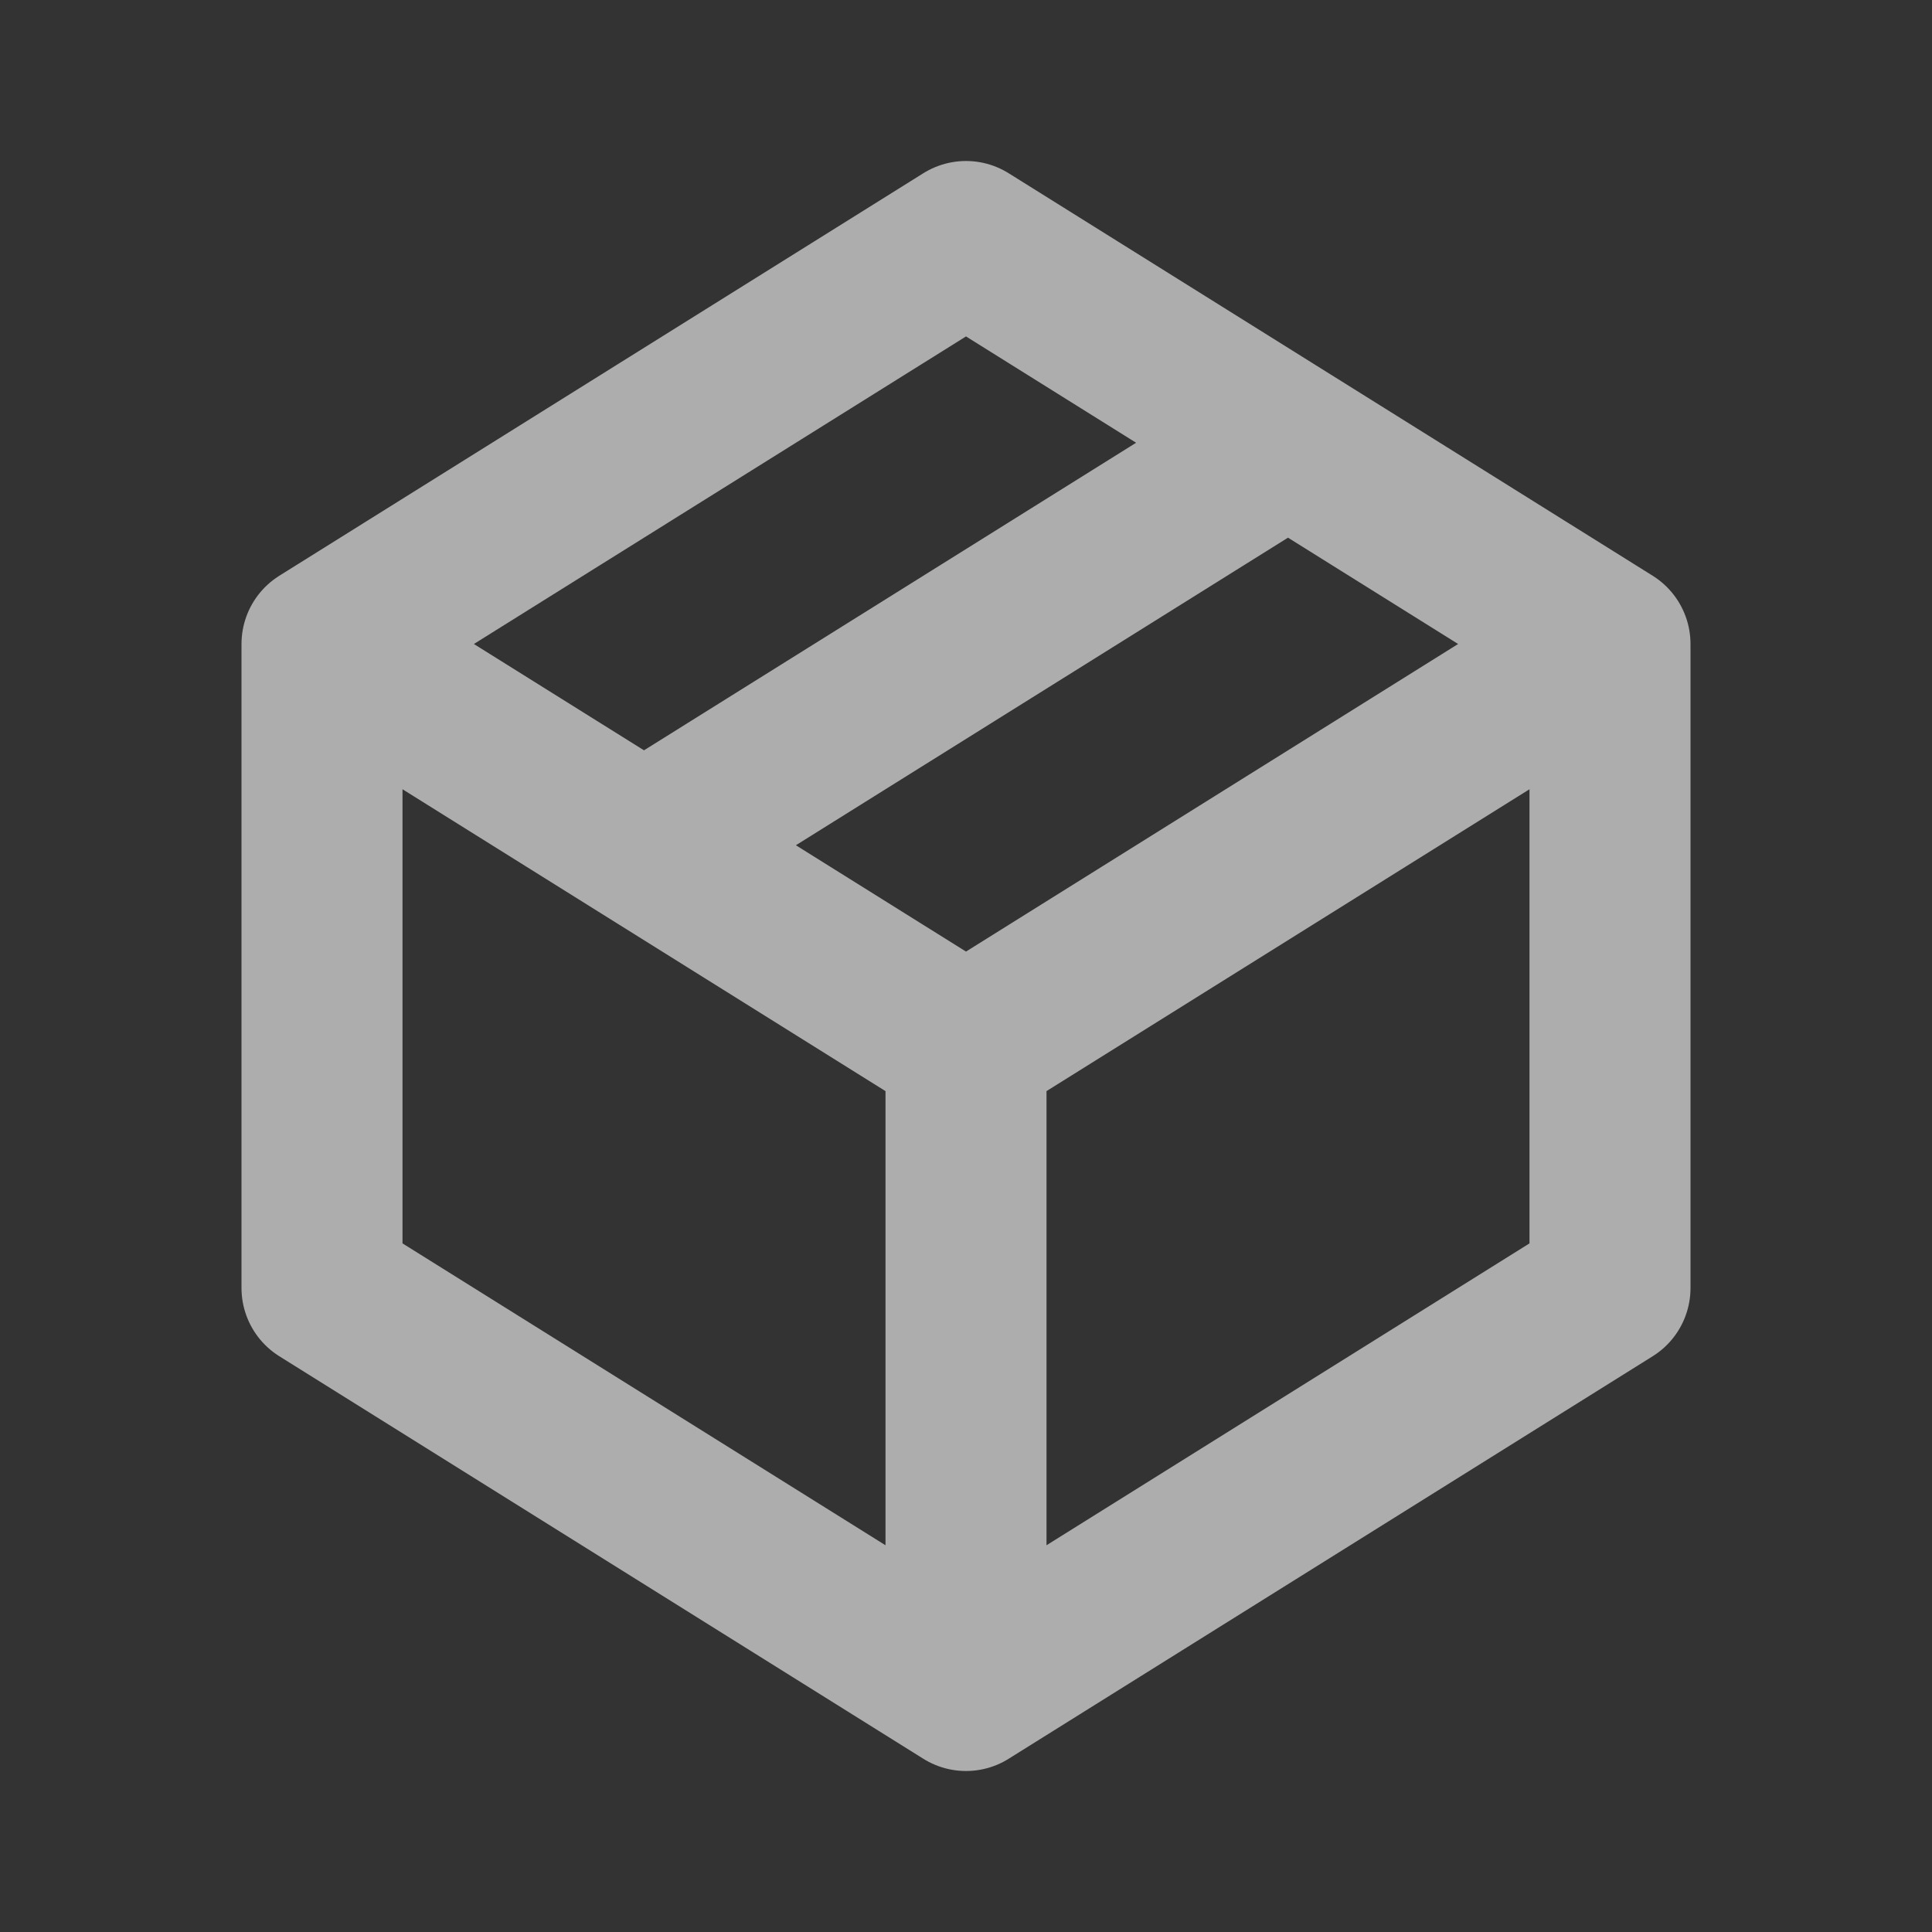 <!-- Uploaded to: SVG Repo, www.svgrepo.com, Transformed by: SVG Repo Tools -->
<svg width="800px" height="800px" viewBox="0 0 24 24" xmlns="http://www.w3.org/2000/svg" fill="none"><rect x="0" y="0" width="24" height="24" fill="#333333" stroke="none"/><path stroke="rgba(255, 255, 255, 0.6)" stroke-linecap="round" stroke-linejoin="round" stroke-width="2" d="m4 8 8-5 4 2.5M4 8v8l8 5M4 8l4 2.5m4 2.5 8-5m-8 5v8m0-8-4-2.5M20 8v8l-8 5m8-13-4-2.5m-8 5 8-5"/></svg>


